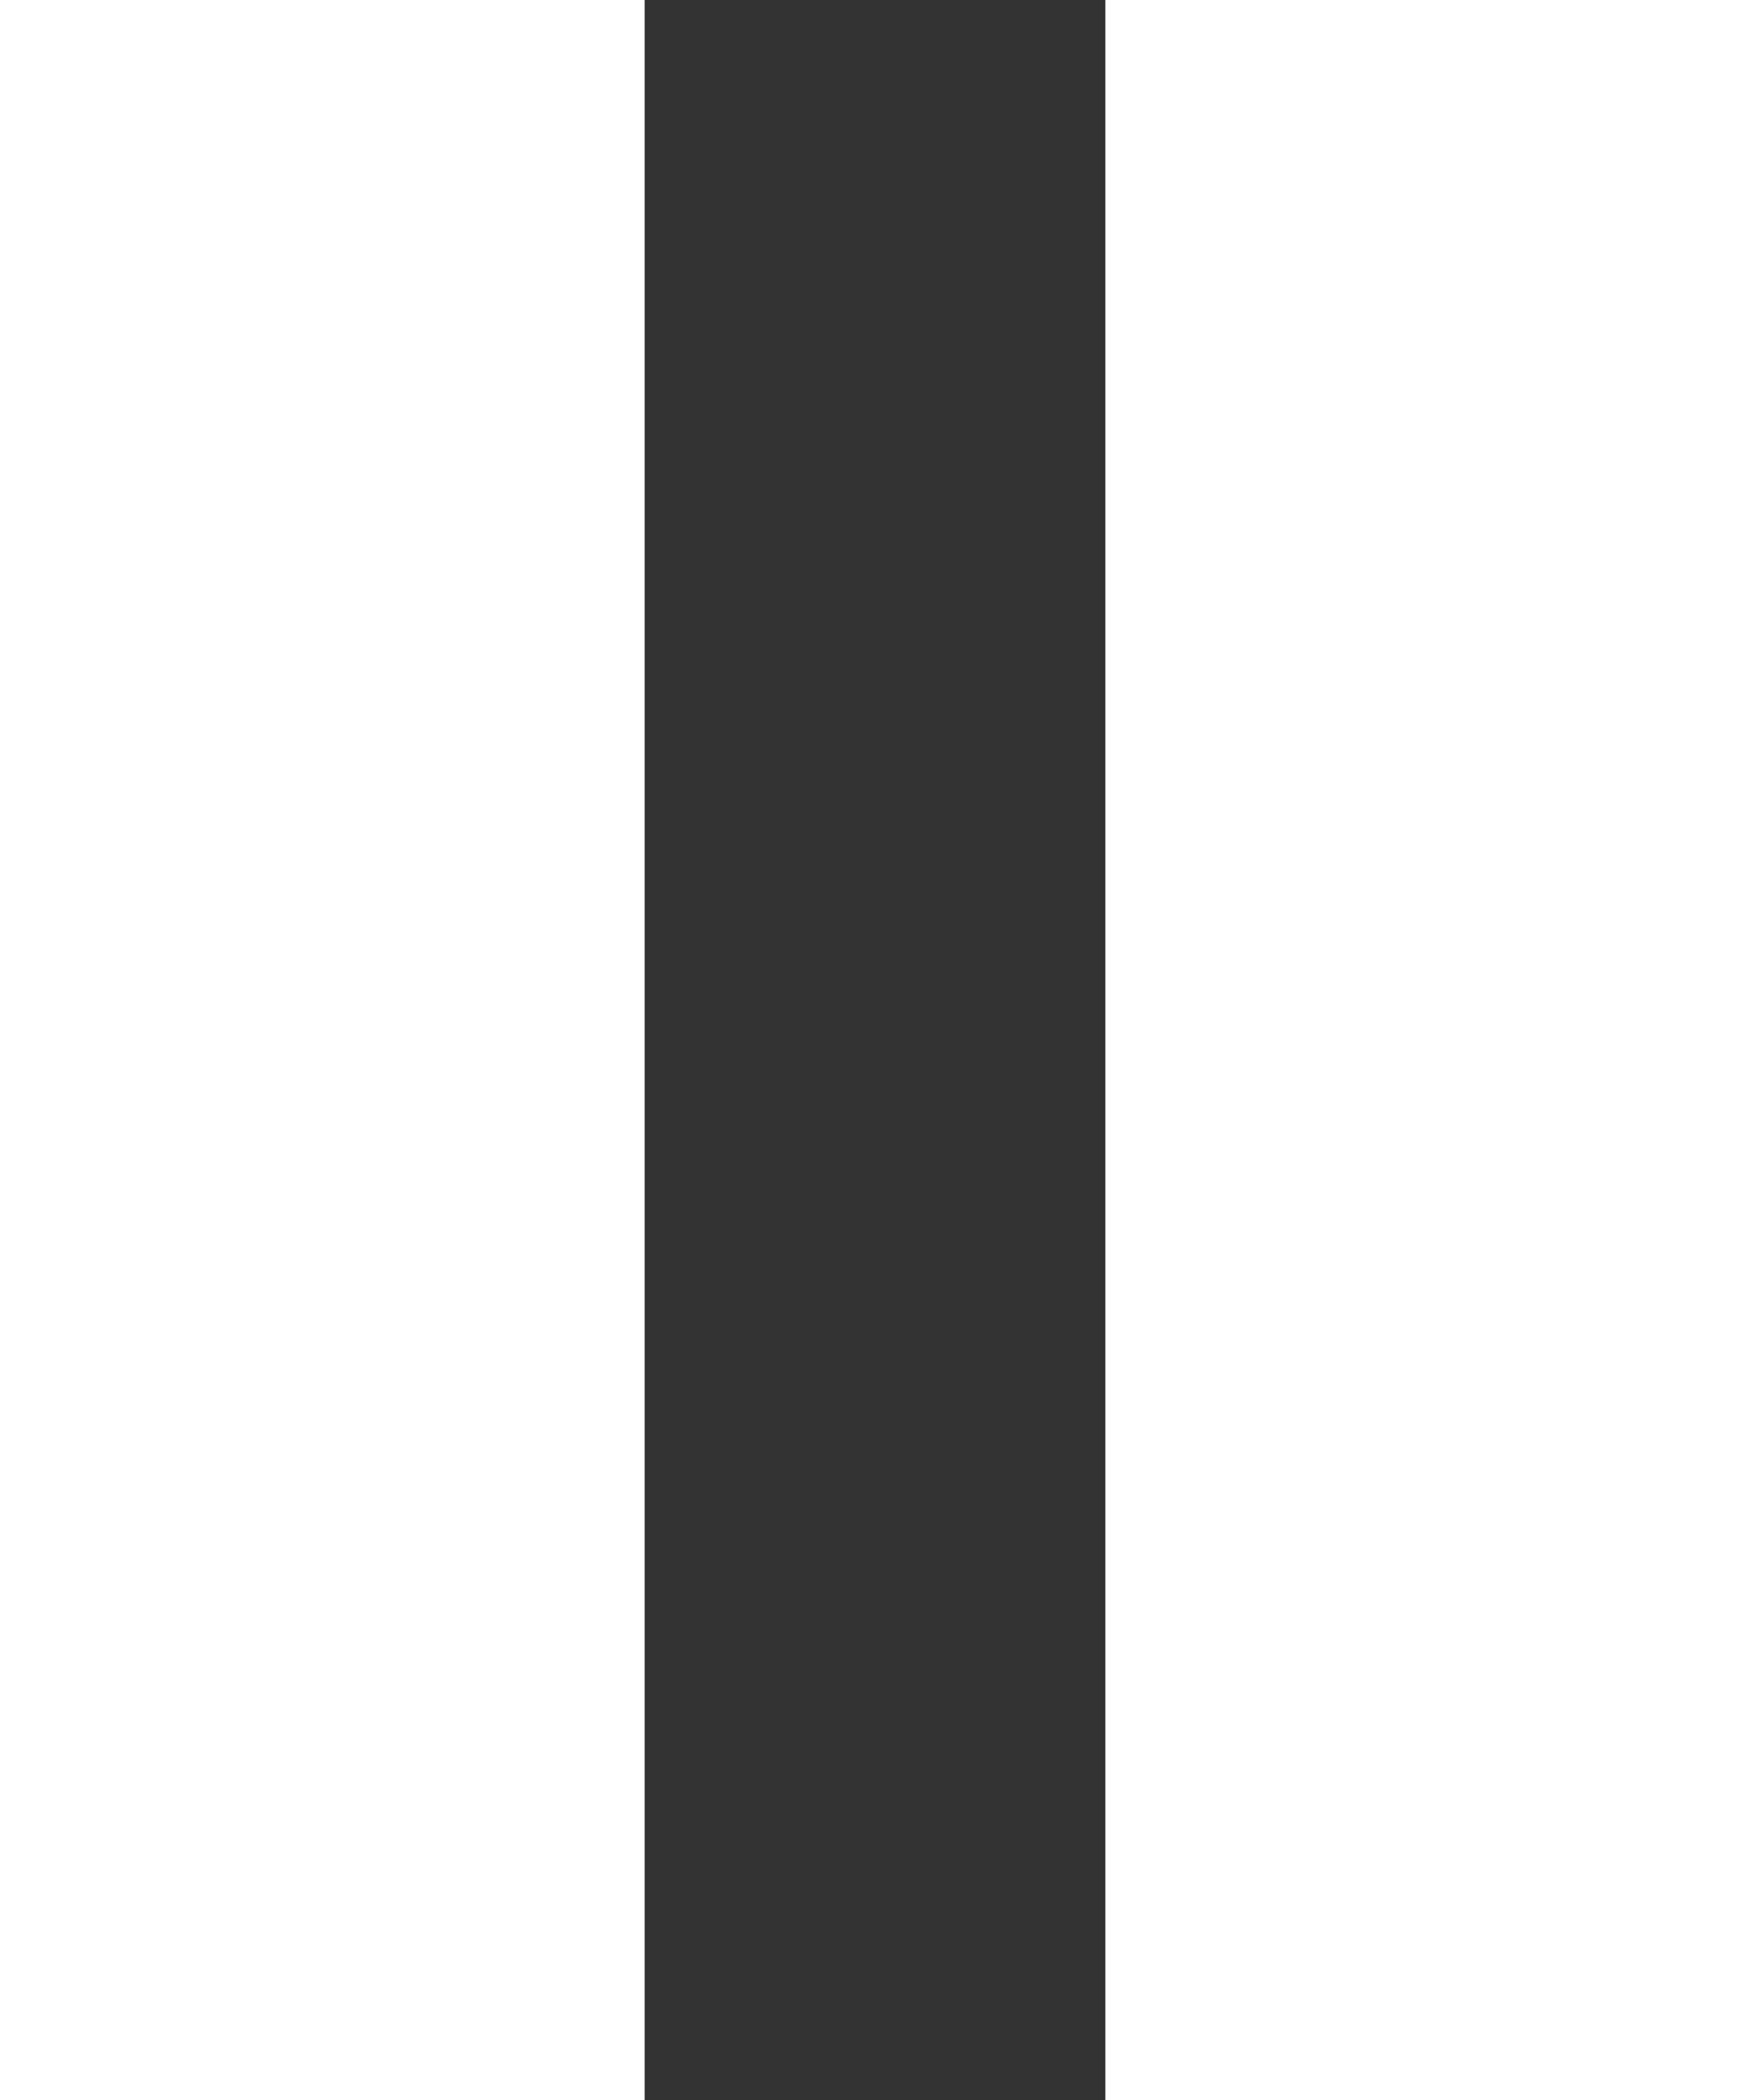 <svg class="button__pause-icon" viewBox="0 0 20 24" fill="#ffffff" xmlns="http://www.w3.org/2000/svg">
    <rect x="0" y="0" width="20" height="24" fill="#333333" stroke="none"/>
    <path d="M0 24V0H7.368V24H0Z" fill="#ffffff" />
    <path d="M12.632 24V0H20V24H12.632Z" fill="#ffffff" />
</svg>